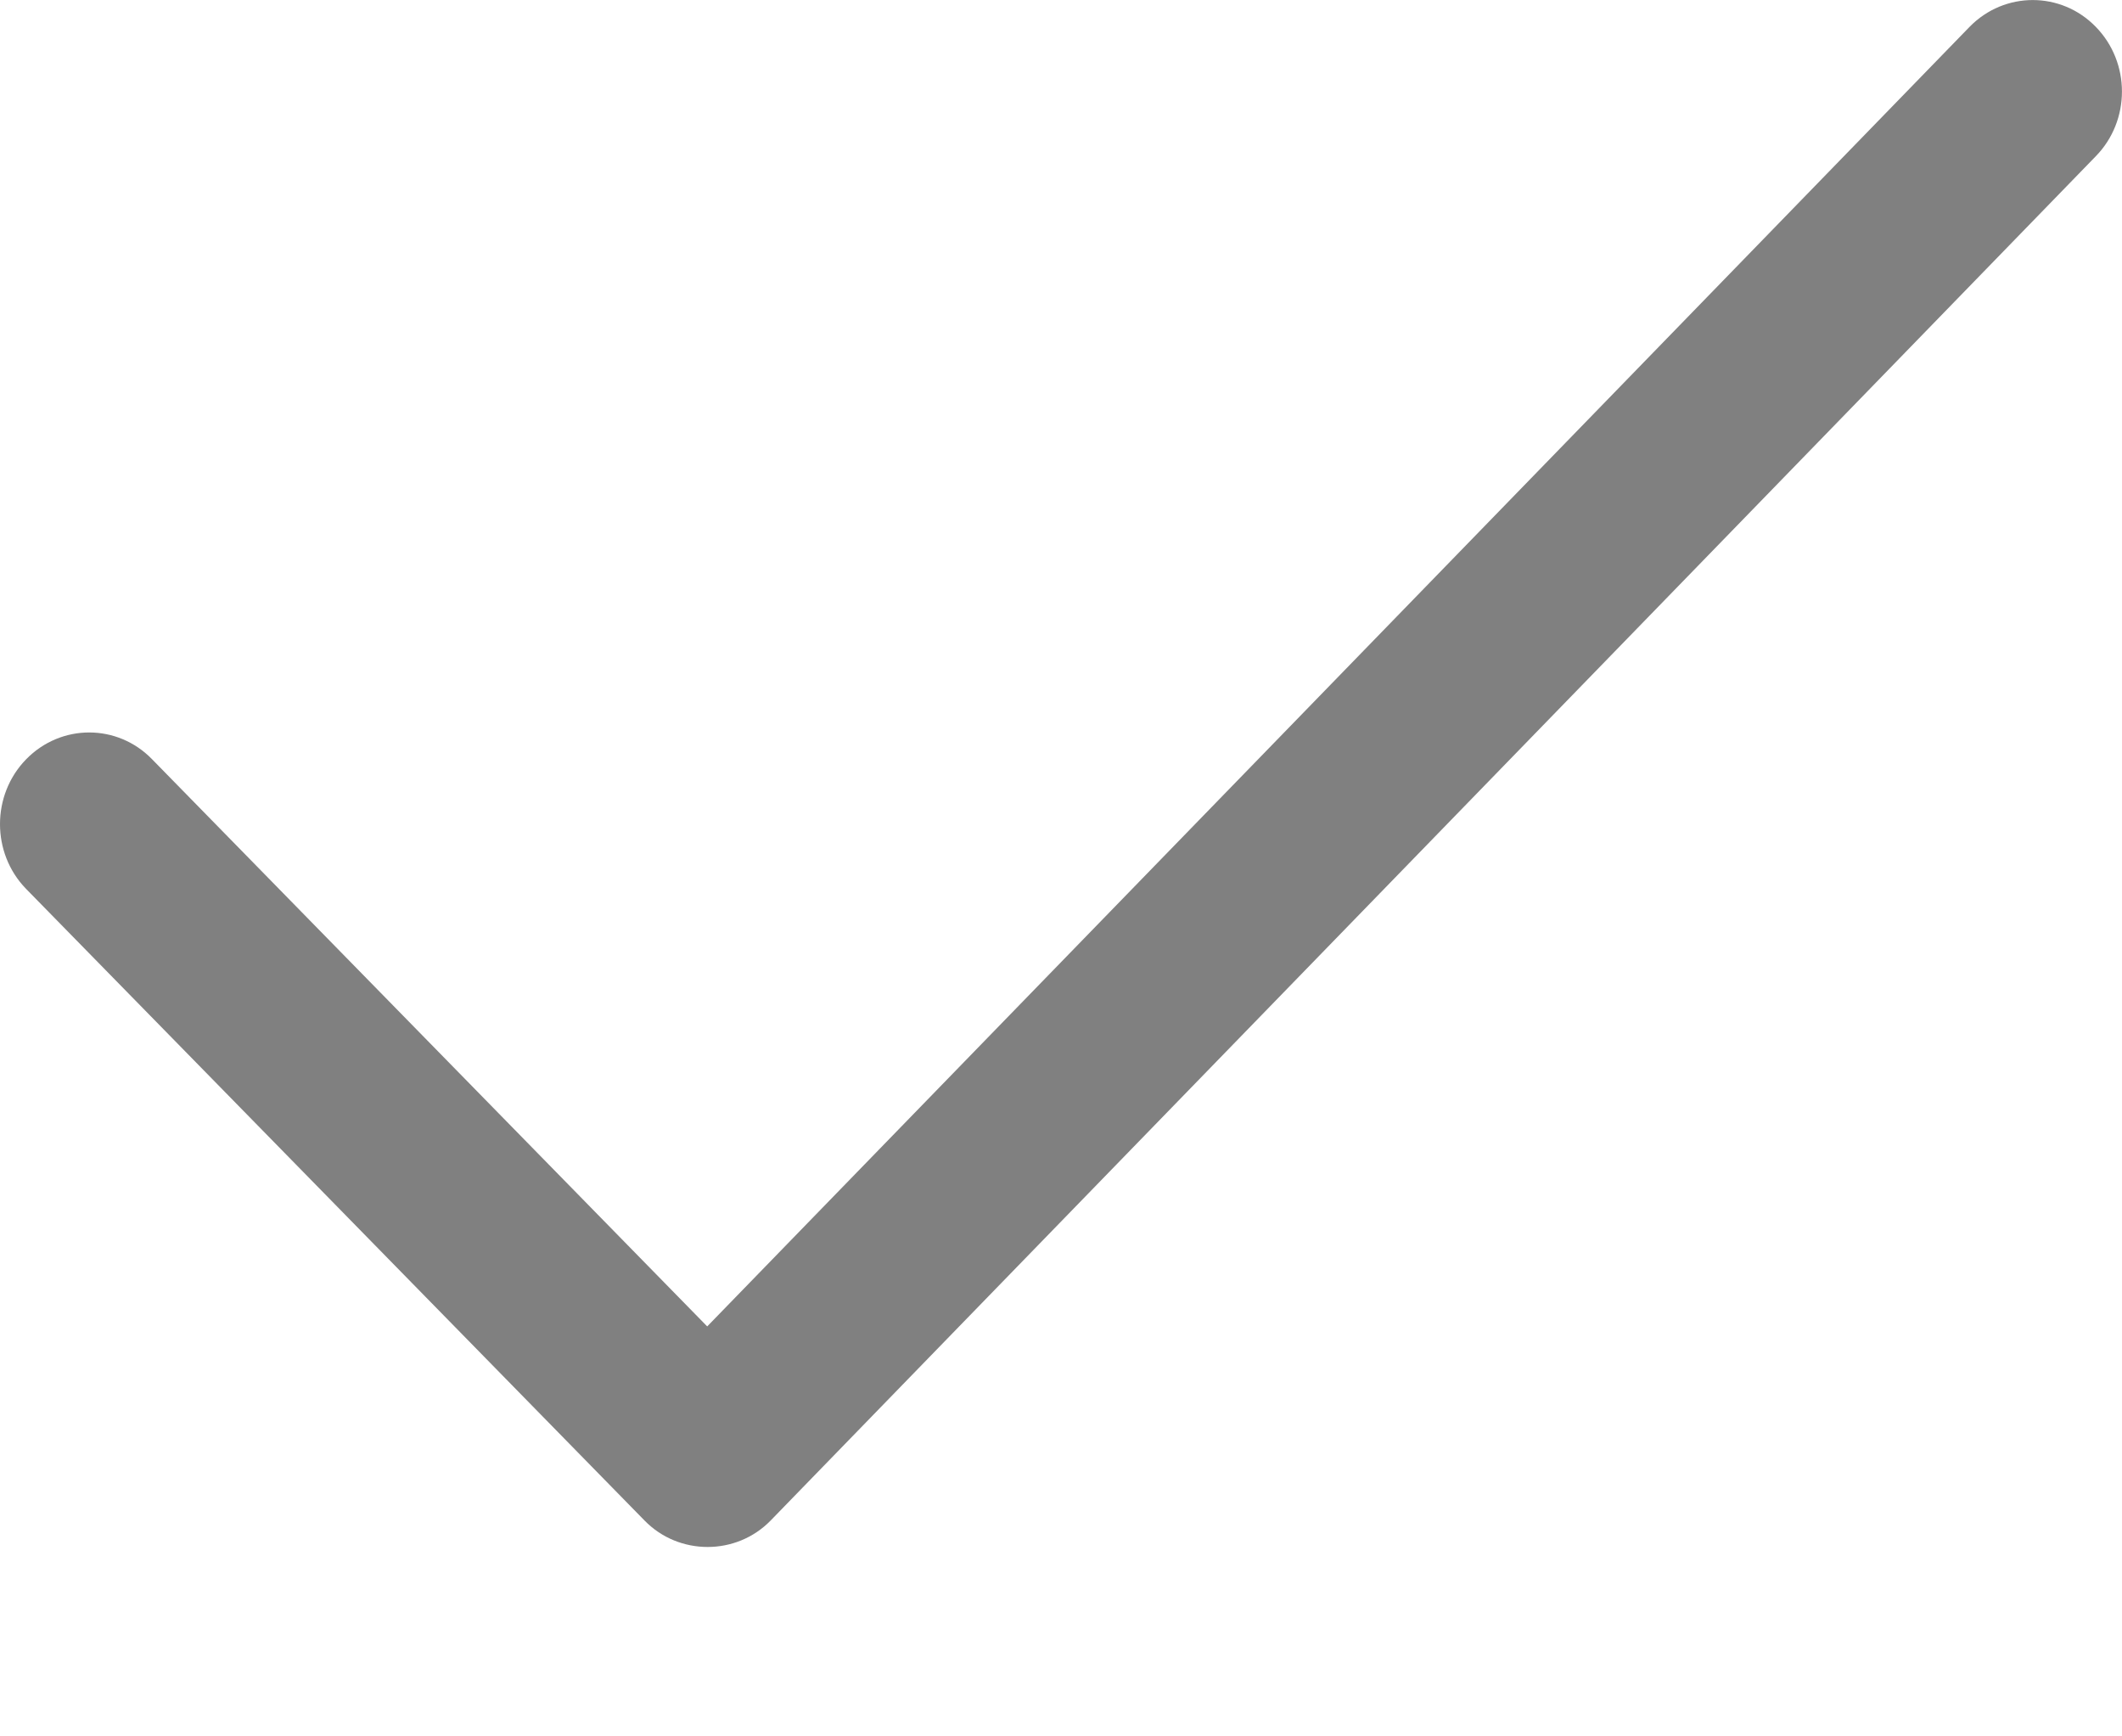 <svg width="11" height="9" viewBox="0 0 11 9" fill="none" xmlns="http://www.w3.org/2000/svg">
<path fill-rule="evenodd" clip-rule="evenodd" d="M10.21 0.139L3.666 6.875L0.789 3.936C0.609 3.75 0.316 3.75 0.135 3.936C-0.045 4.121 -0.045 4.422 0.135 4.607L3.341 7.881C3.519 8.064 3.817 8.064 3.995 7.881L10.864 0.81C11.045 0.625 11.045 0.324 10.864 0.139C10.684 -0.046 10.391 -0.046 10.21 0.139Z" fill="grey"/>
</svg>
